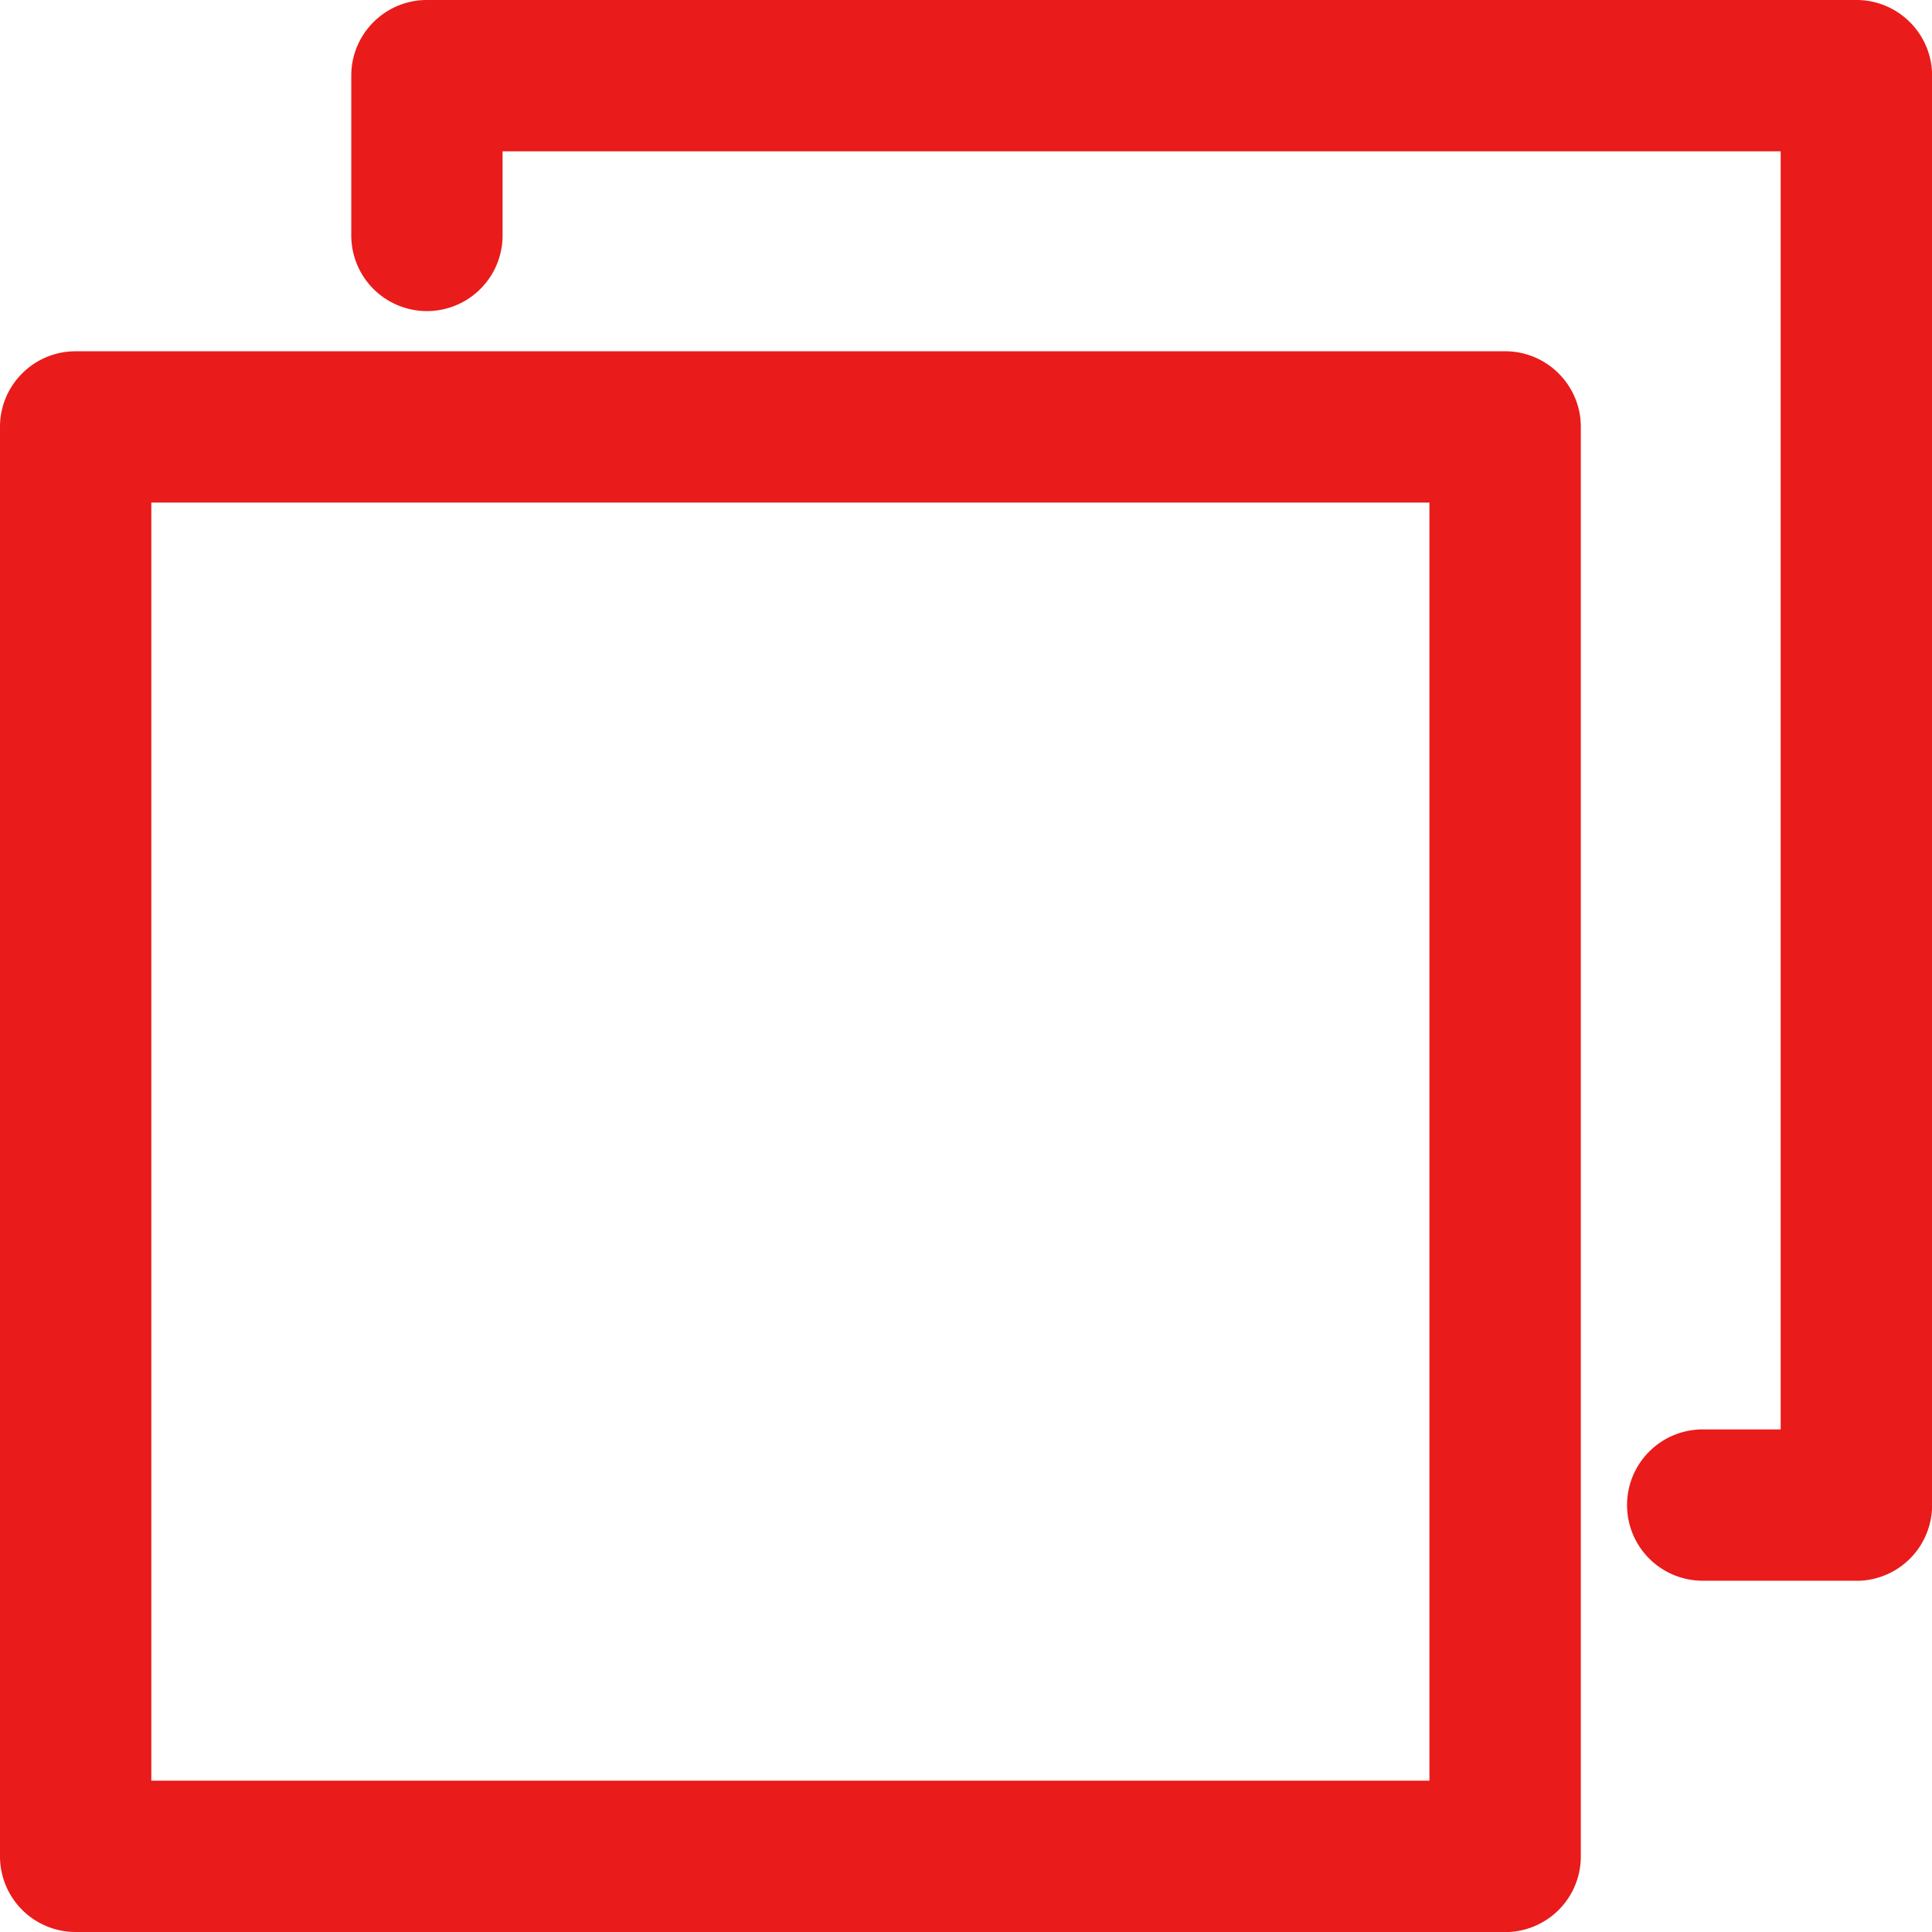 <svg xmlns="http://www.w3.org/2000/svg" width="22" height="22" viewBox="0 0 22 22">
    <g fill="#EA1B1B" fill-rule="nonzero">
        <path d="M17.139 22H.86A.861.861 0 0 1 0 21.139V4.86C0 4.386.386 4 .861 4H17.14c.475 0 .861.386.861.861V21.14a.861.861 0 0 1-.861.861zM1.723 20.277h14.554V5.723H1.723v14.554z"/>
        <path d="M21.139 18h-1.75a.861.861 0 0 1 0-1.723h.888V1.723H5.723v.958a.861.861 0 1 1-1.723 0V.861C4 .386 4.386 0 4.861 0H21.14c.475 0 .861.386.861.861V17.14a.861.861 0 0 1-.861.861z"/>
    </g>
</svg>
